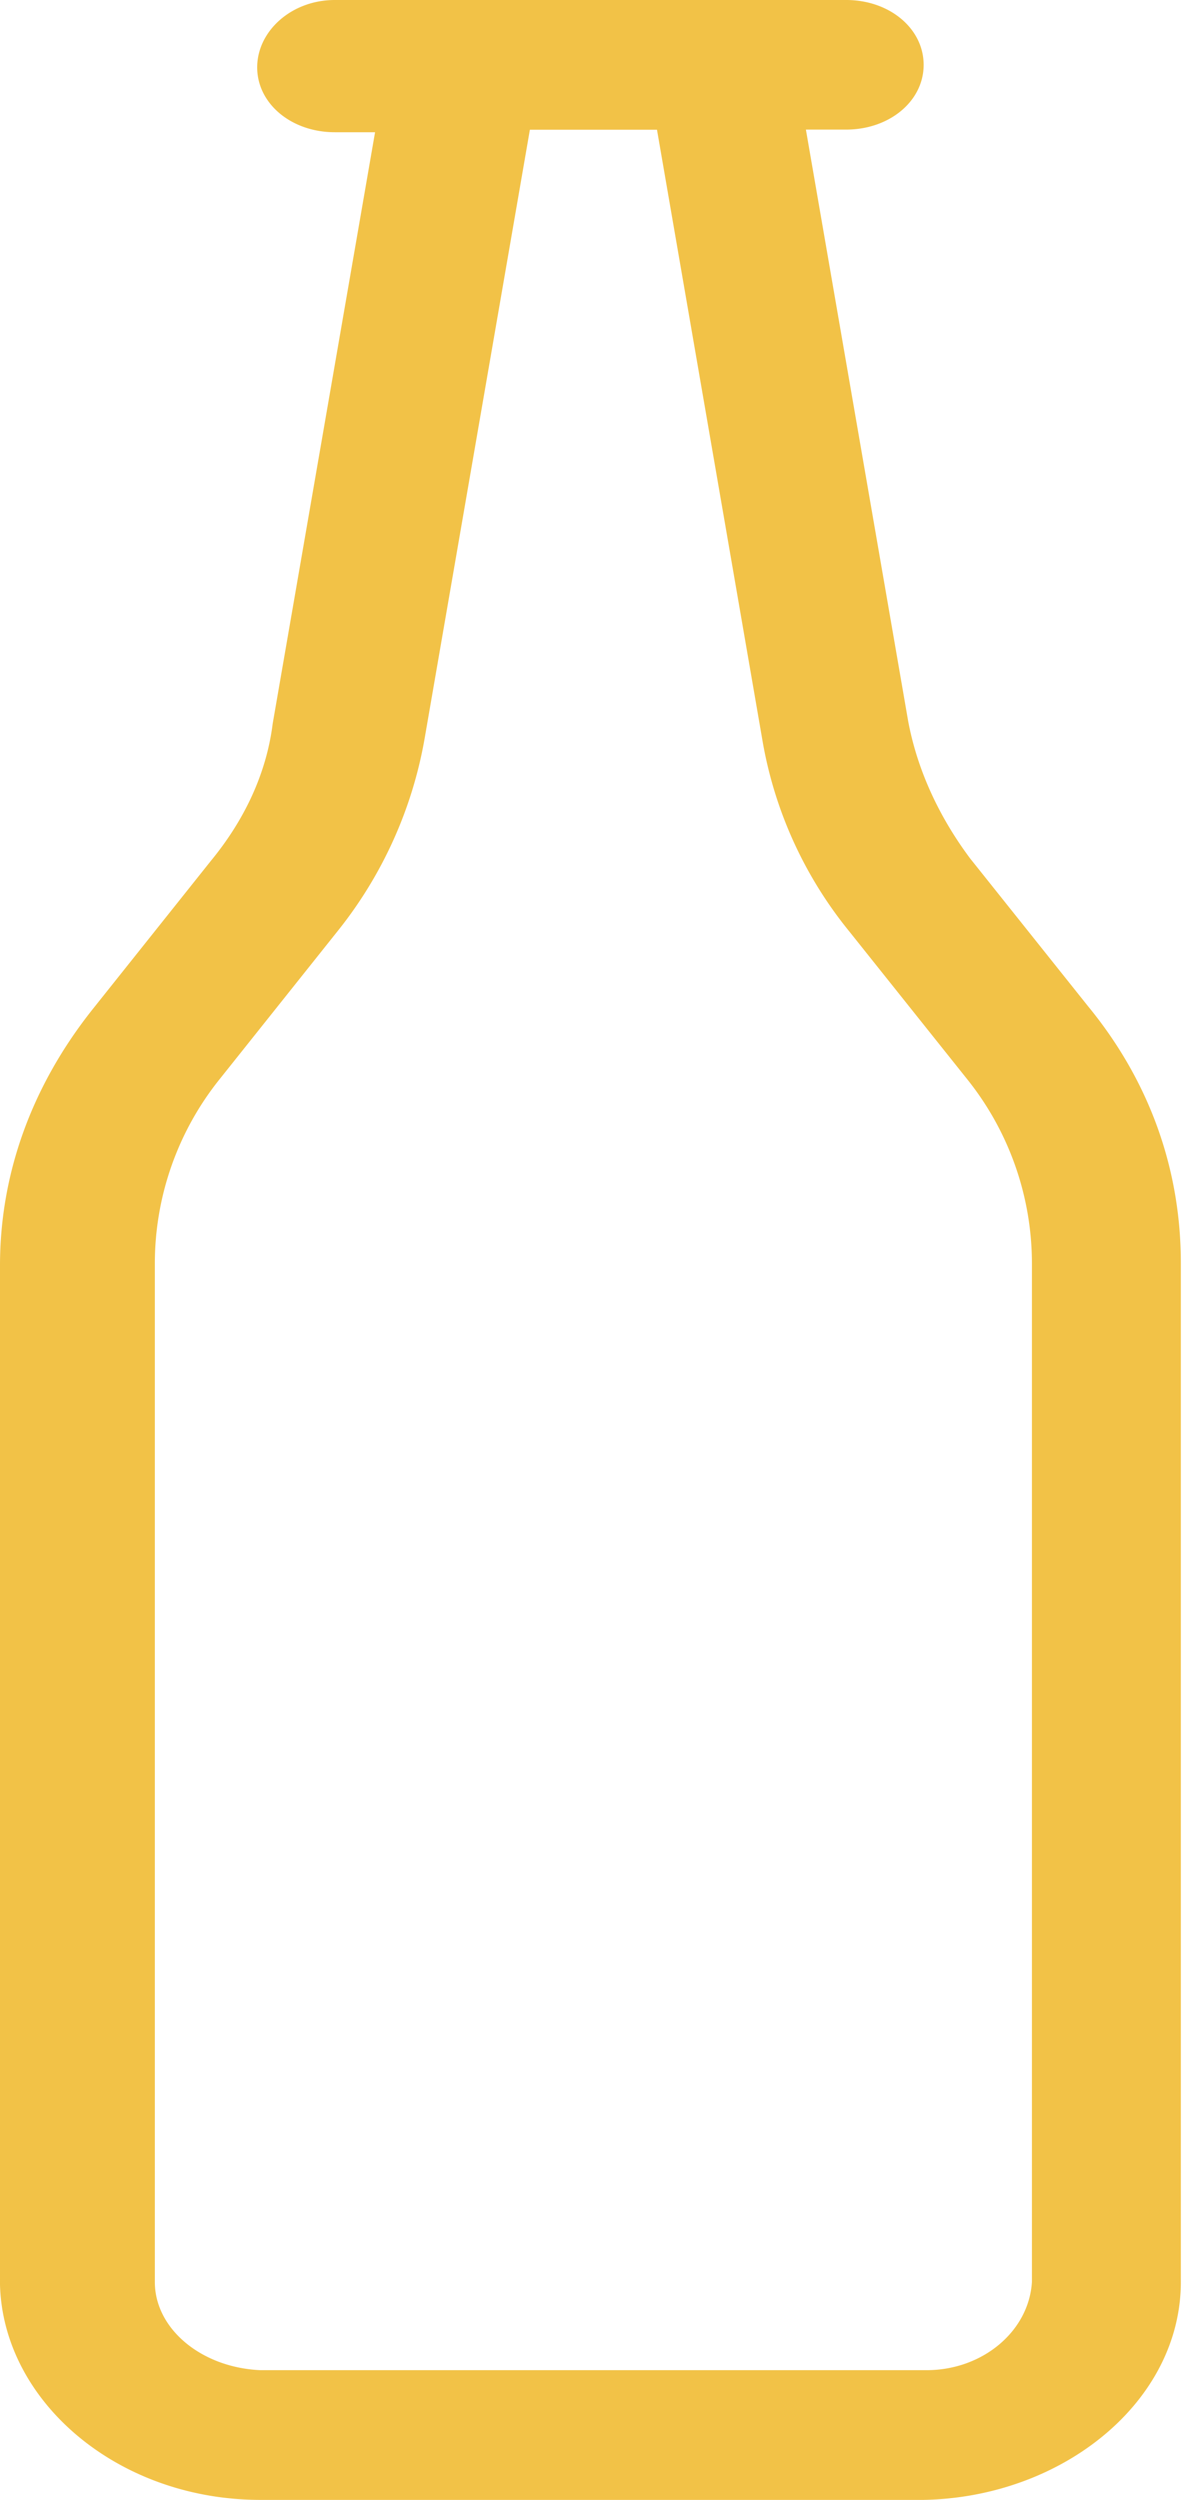<svg xmlns="http://www.w3.org/2000/svg" width="9" height="19" fill="none" viewBox="0 0 9 19">
    <path fill="#F2C247" d="M1.98 19C.894 19 .023 18.251 0 17.364V9.618c0-.69.236-1.36.707-1.951l.895-1.123c.26-.316.424-.67.471-1.045l.778-4.494h-.306c-.33 0-.59-.217-.59-.493 0-.275.26-.512.59-.512h3.887c.33 0 .589.217.589.493s-.26.492-.59.492h-.305l.777 4.494c.07.375.236.73.471 1.045l.896 1.123c.47.572.706 1.242.706 1.952v7.745c0 .907-.895 1.636-1.955 1.656H1.979ZM4.028.985l-.801 4.632a3.23 3.23 0 0 1-.66 1.459l-.895 1.123a2.24 2.24 0 0 0-.495 1.4v7.745c0 .355.353.65.801.67h5.066c.424 0 .777-.295.8-.67V9.6a2.24 2.24 0 0 0-.494-1.4l-.896-1.123a3.138 3.138 0 0 1-.66-1.459l-.8-4.632h-.966Z"/>
</svg>
